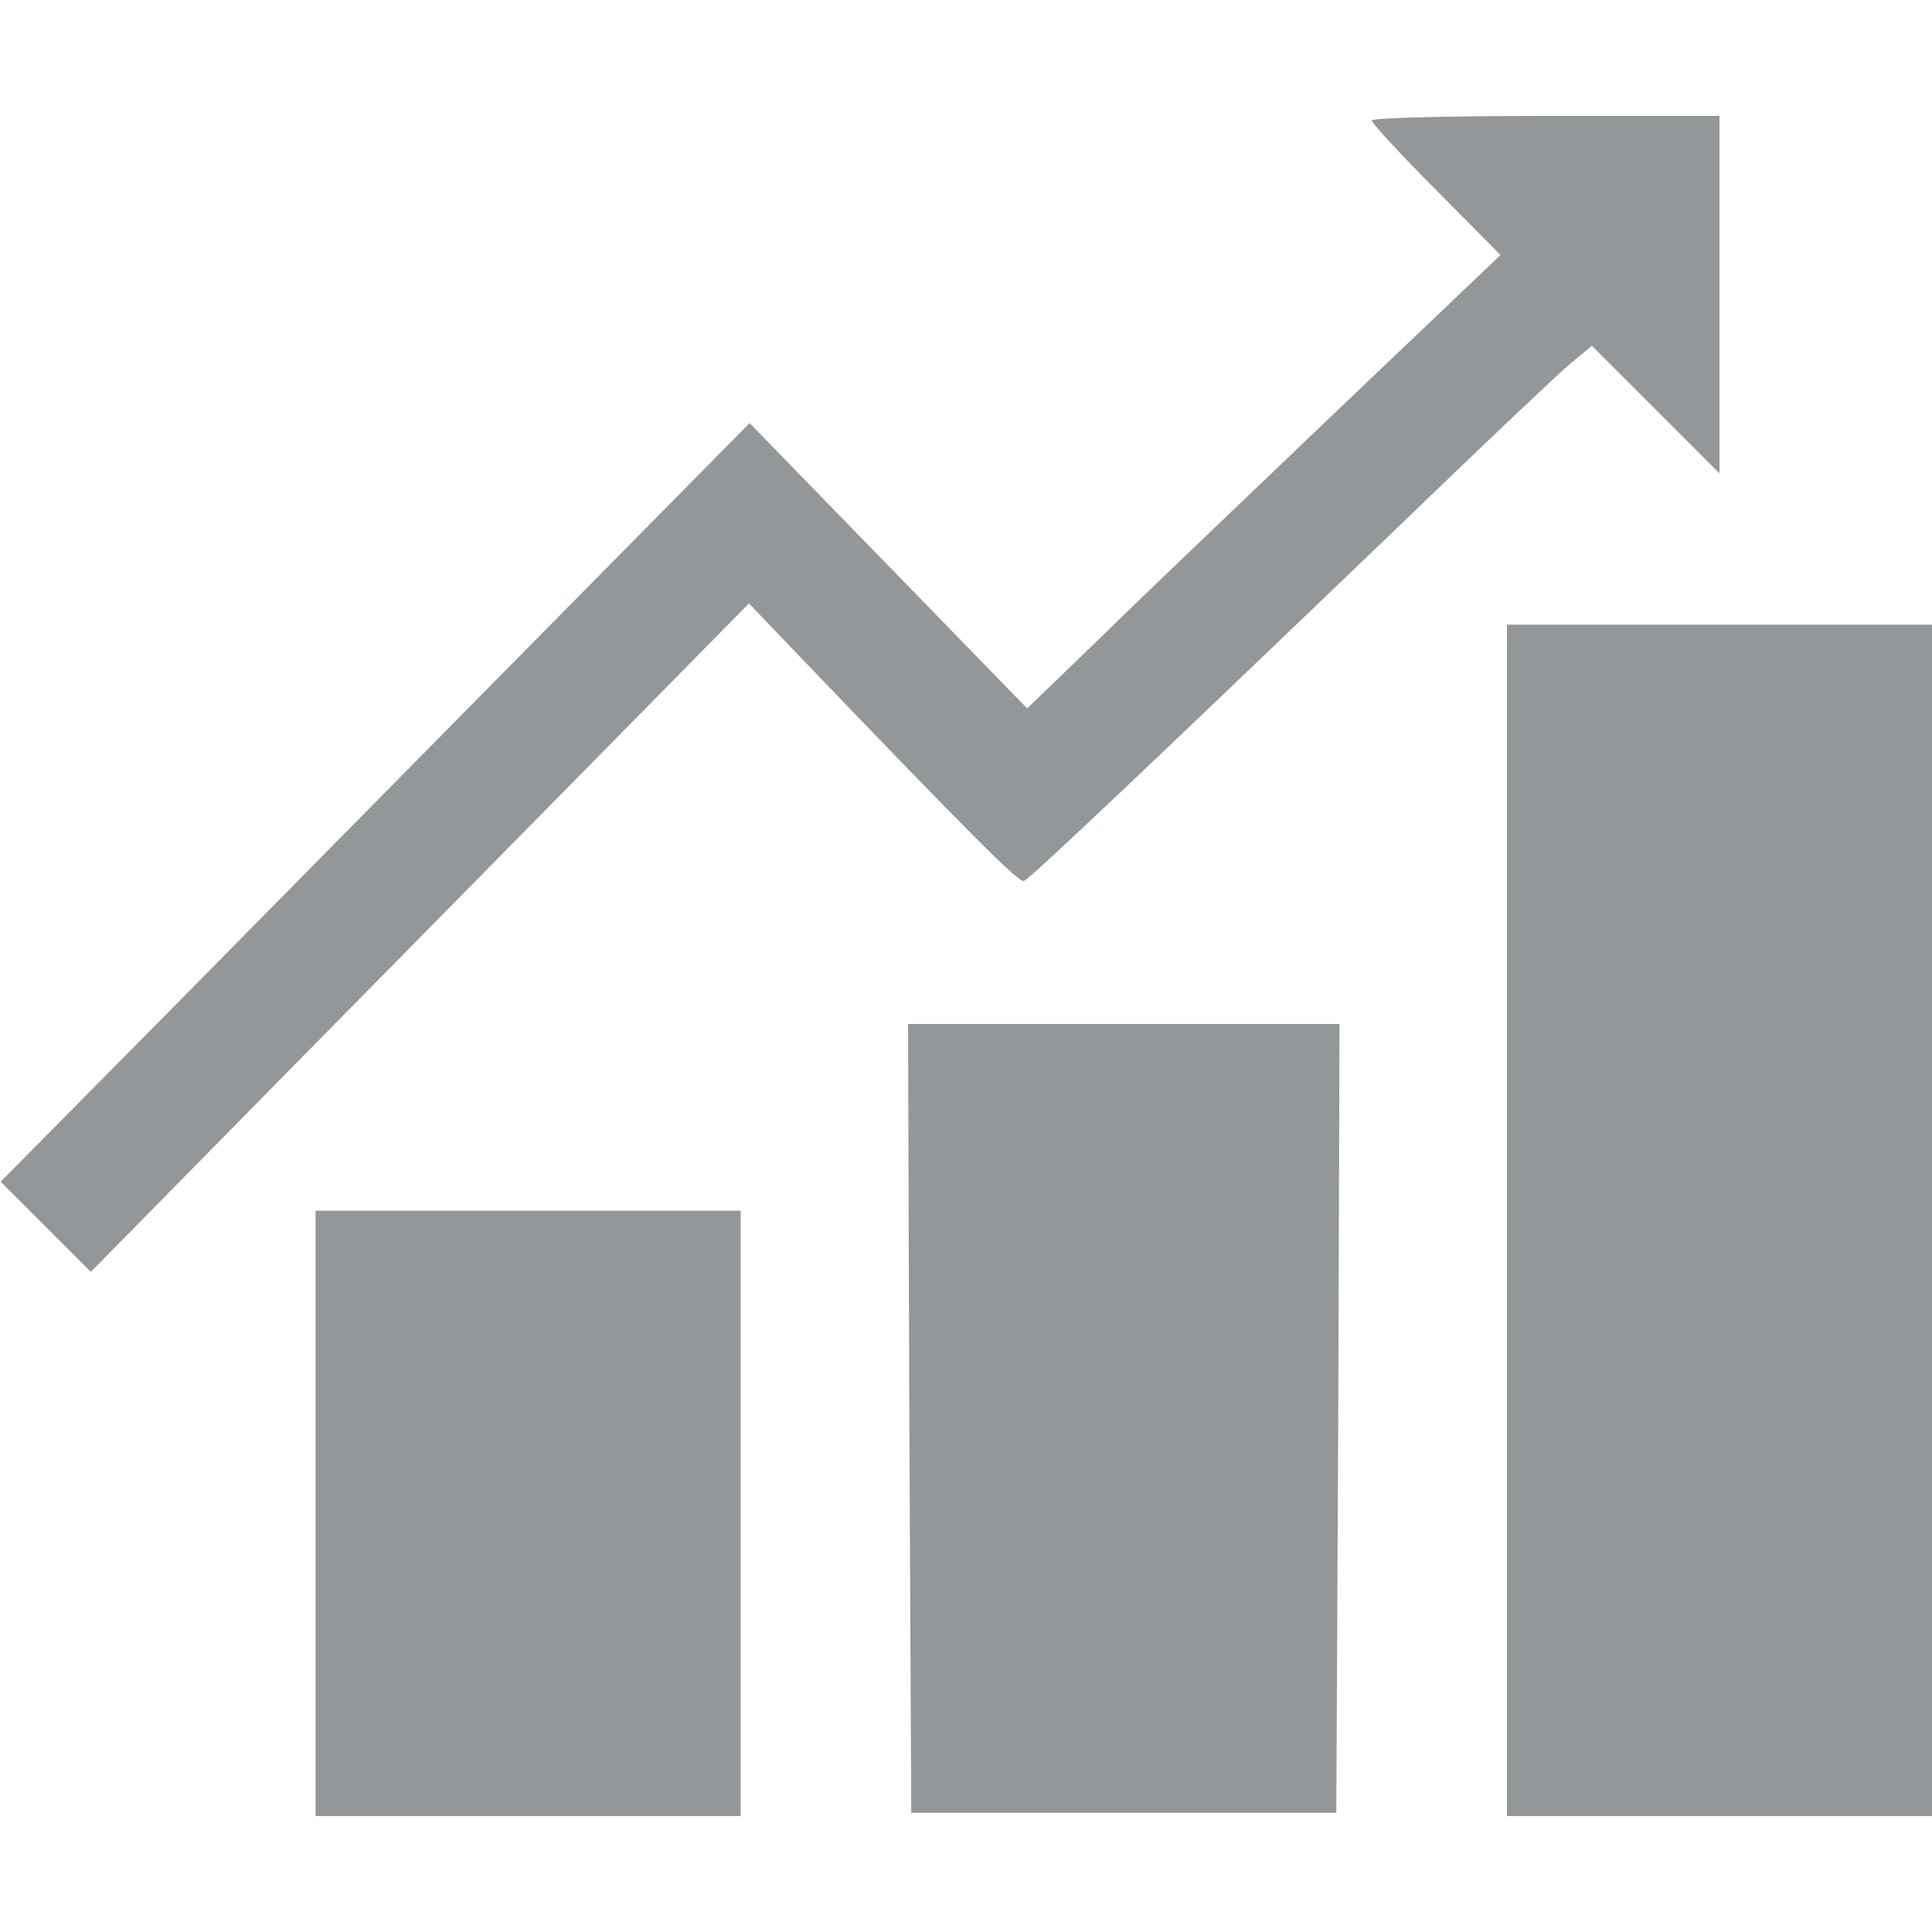 <?xml version="1.0" standalone="no"?>
<!DOCTYPE svg PUBLIC "-//W3C//DTD SVG 20010904//EN"
 "http://www.w3.org/TR/2001/REC-SVG-20010904/DTD/svg10.dtd">
<svg version="1.0" xmlns="http://www.w3.org/2000/svg"
 width="300pt" height="300pt" viewBox="0 0 300 300"
 preserveAspectRatio="xMidYMid meet">
<g transform="translate(0,300) scale(0.1,-0.1)"
fill="#939799" stroke="none">
<path d="M2130 2813 c0 -4 45 -53 100 -108 l100 -101 -252 -240 c-139 -133
-305 -291 -368 -353 l-115 -111 -216 222 -215 221 -310 -314 c-170 -172 -431
-437 -581 -589 l-272 -275 70 -70 70 -70 187 190 c103 105 333 338 511 519
l324 329 66 -69 c279 -291 353 -365 361 -362 9 3 199 183 600 568 118 114 230
220 248 235 l34 28 99 -99 99 -99 0 278 0 277 -270 0 c-148 0 -270 -3 -270 -7z"/>
<path d="M2340 1105 l0 -925 330 0 330 0 0 925 0 925 -330 0 -330 0 0 -925z"/>
<path d="M1412 798 l3 -613 330 0 330 0 3 613 2 612 -335 0 -335 0 2 -612z"/>
<path d="M490 650 l0 -470 330 0 330 0 0 470 0 470 -330 0 -330 0 0 -470z"/>
</g>
</svg>
